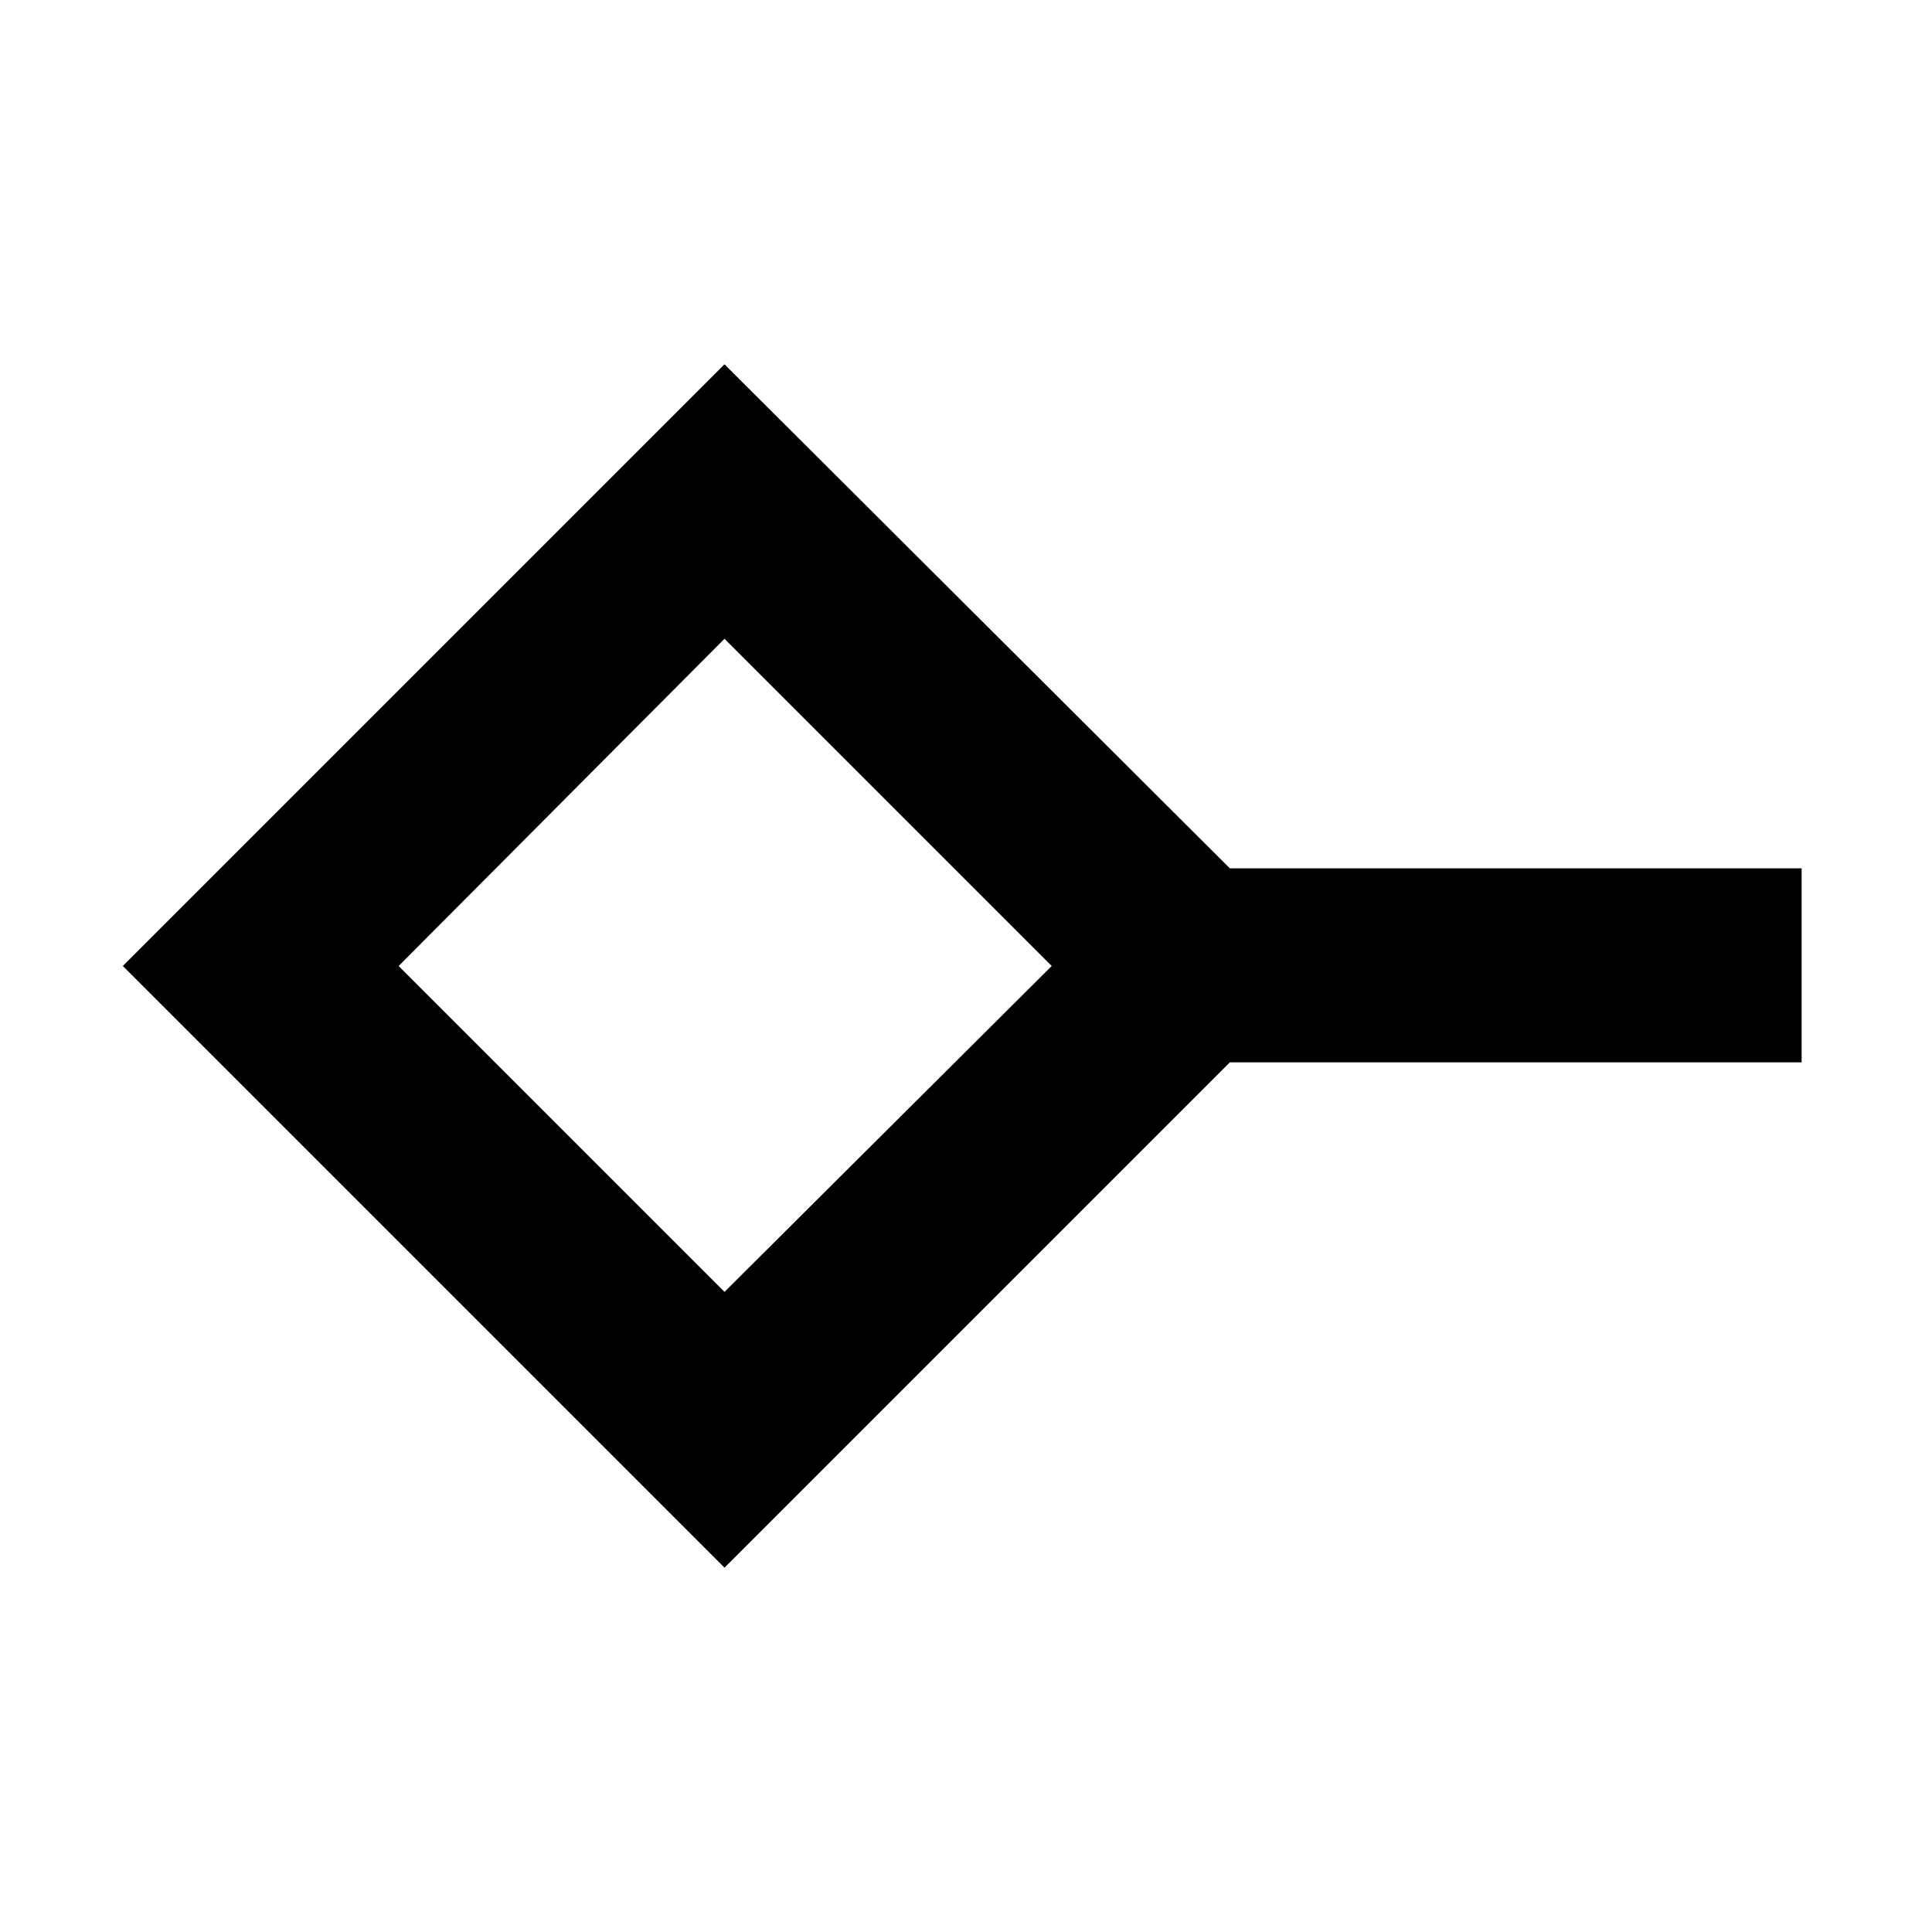 <svg xmlns="http://www.w3.org/2000/svg" height="40" viewBox="0 -960 960 960" width="40"><path d="M360-318.07 522.59-480 360-642.59 198.07-480 360-318.07Zm0 137.04L61.03-480 360-778.97l251.09 250.42h284.13v96.43H611.09L360-181.03ZM360-480Z"/></svg>